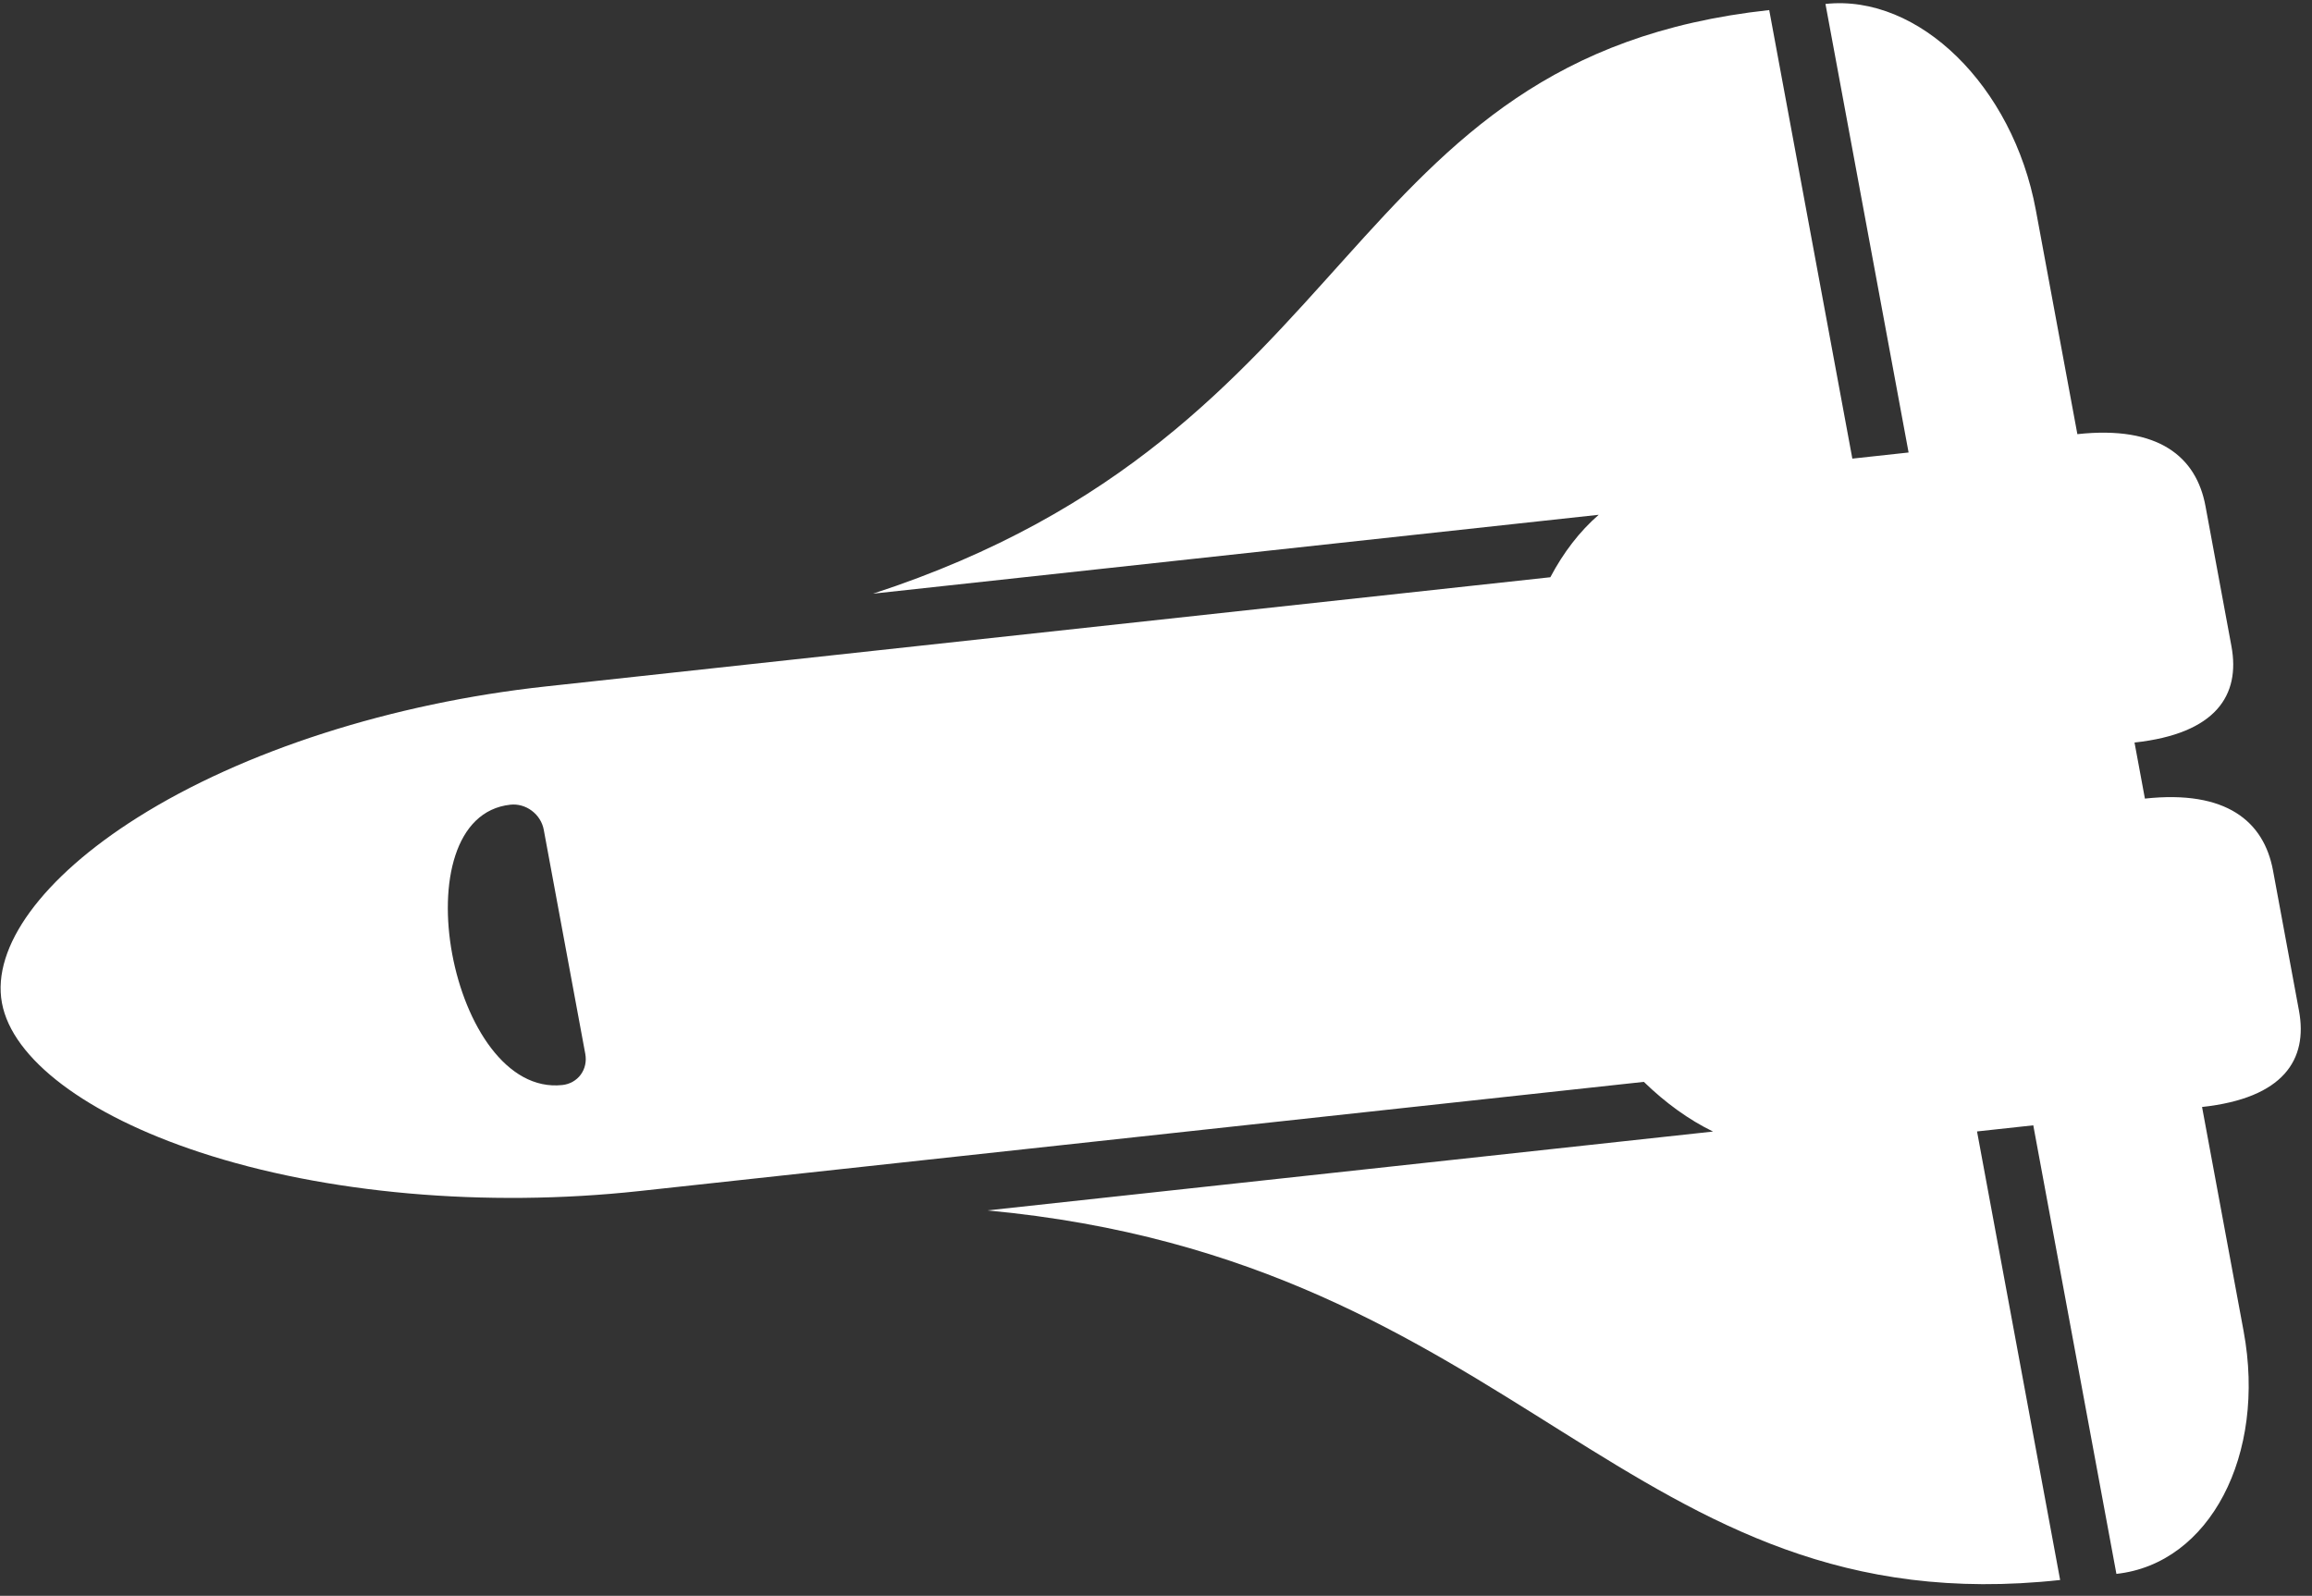 <svg width="155" height="107" viewBox="0 0 155 107" fill="none" xmlns="http://www.w3.org/2000/svg">
<rect x="0" y="0" width="155" height="107" fill="#333333" stroke="none"/>
<path d="M13.382 77.254C21.8 80.032 32.547 80.982 42.866 79.86L110.206 72.539C111.659 73.952 113.222 75.082 114.844 75.87L66.192 81.159C102.124 84.504 109.027 109.101 138.115 105.939L132.543 75.863L136.314 75.453L141.887 105.529C148.136 104.849 151.954 97.566 150.416 89.261L147.629 74.223C153.097 73.629 154.735 71.046 154.127 67.764L152.386 58.365C151.777 55.08 149.262 52.952 143.798 53.546L143.101 49.787C148.569 49.193 150.207 46.61 149.599 43.328L147.858 33.929C147.249 30.644 144.734 28.516 139.27 29.11L136.483 14.073C134.944 5.768 128.631 -0.414 122.382 0.265L127.955 30.34L124.184 30.75L118.611 0.675C89.522 3.837 91.827 28.934 58.529 39.806L107.181 34.516C105.91 35.619 104.818 37.037 103.937 38.704L36.597 46.025C26.277 47.147 16.3 50.35 9.223 54.812C2.833 58.841 -0.566 63.49 0.13 67.248C0.826 71.005 5.78 74.746 13.382 77.254ZM34.218 53.954C34.719 53.9 35.235 54.045 35.654 54.36C36.073 54.674 36.36 55.13 36.453 55.629L39.239 70.666C39.331 71.165 39.221 71.665 38.933 72.056C38.645 72.447 38.202 72.697 37.702 72.751C30.18 73.569 26.689 54.773 34.218 53.954Z" fill="white"/>
</svg>
